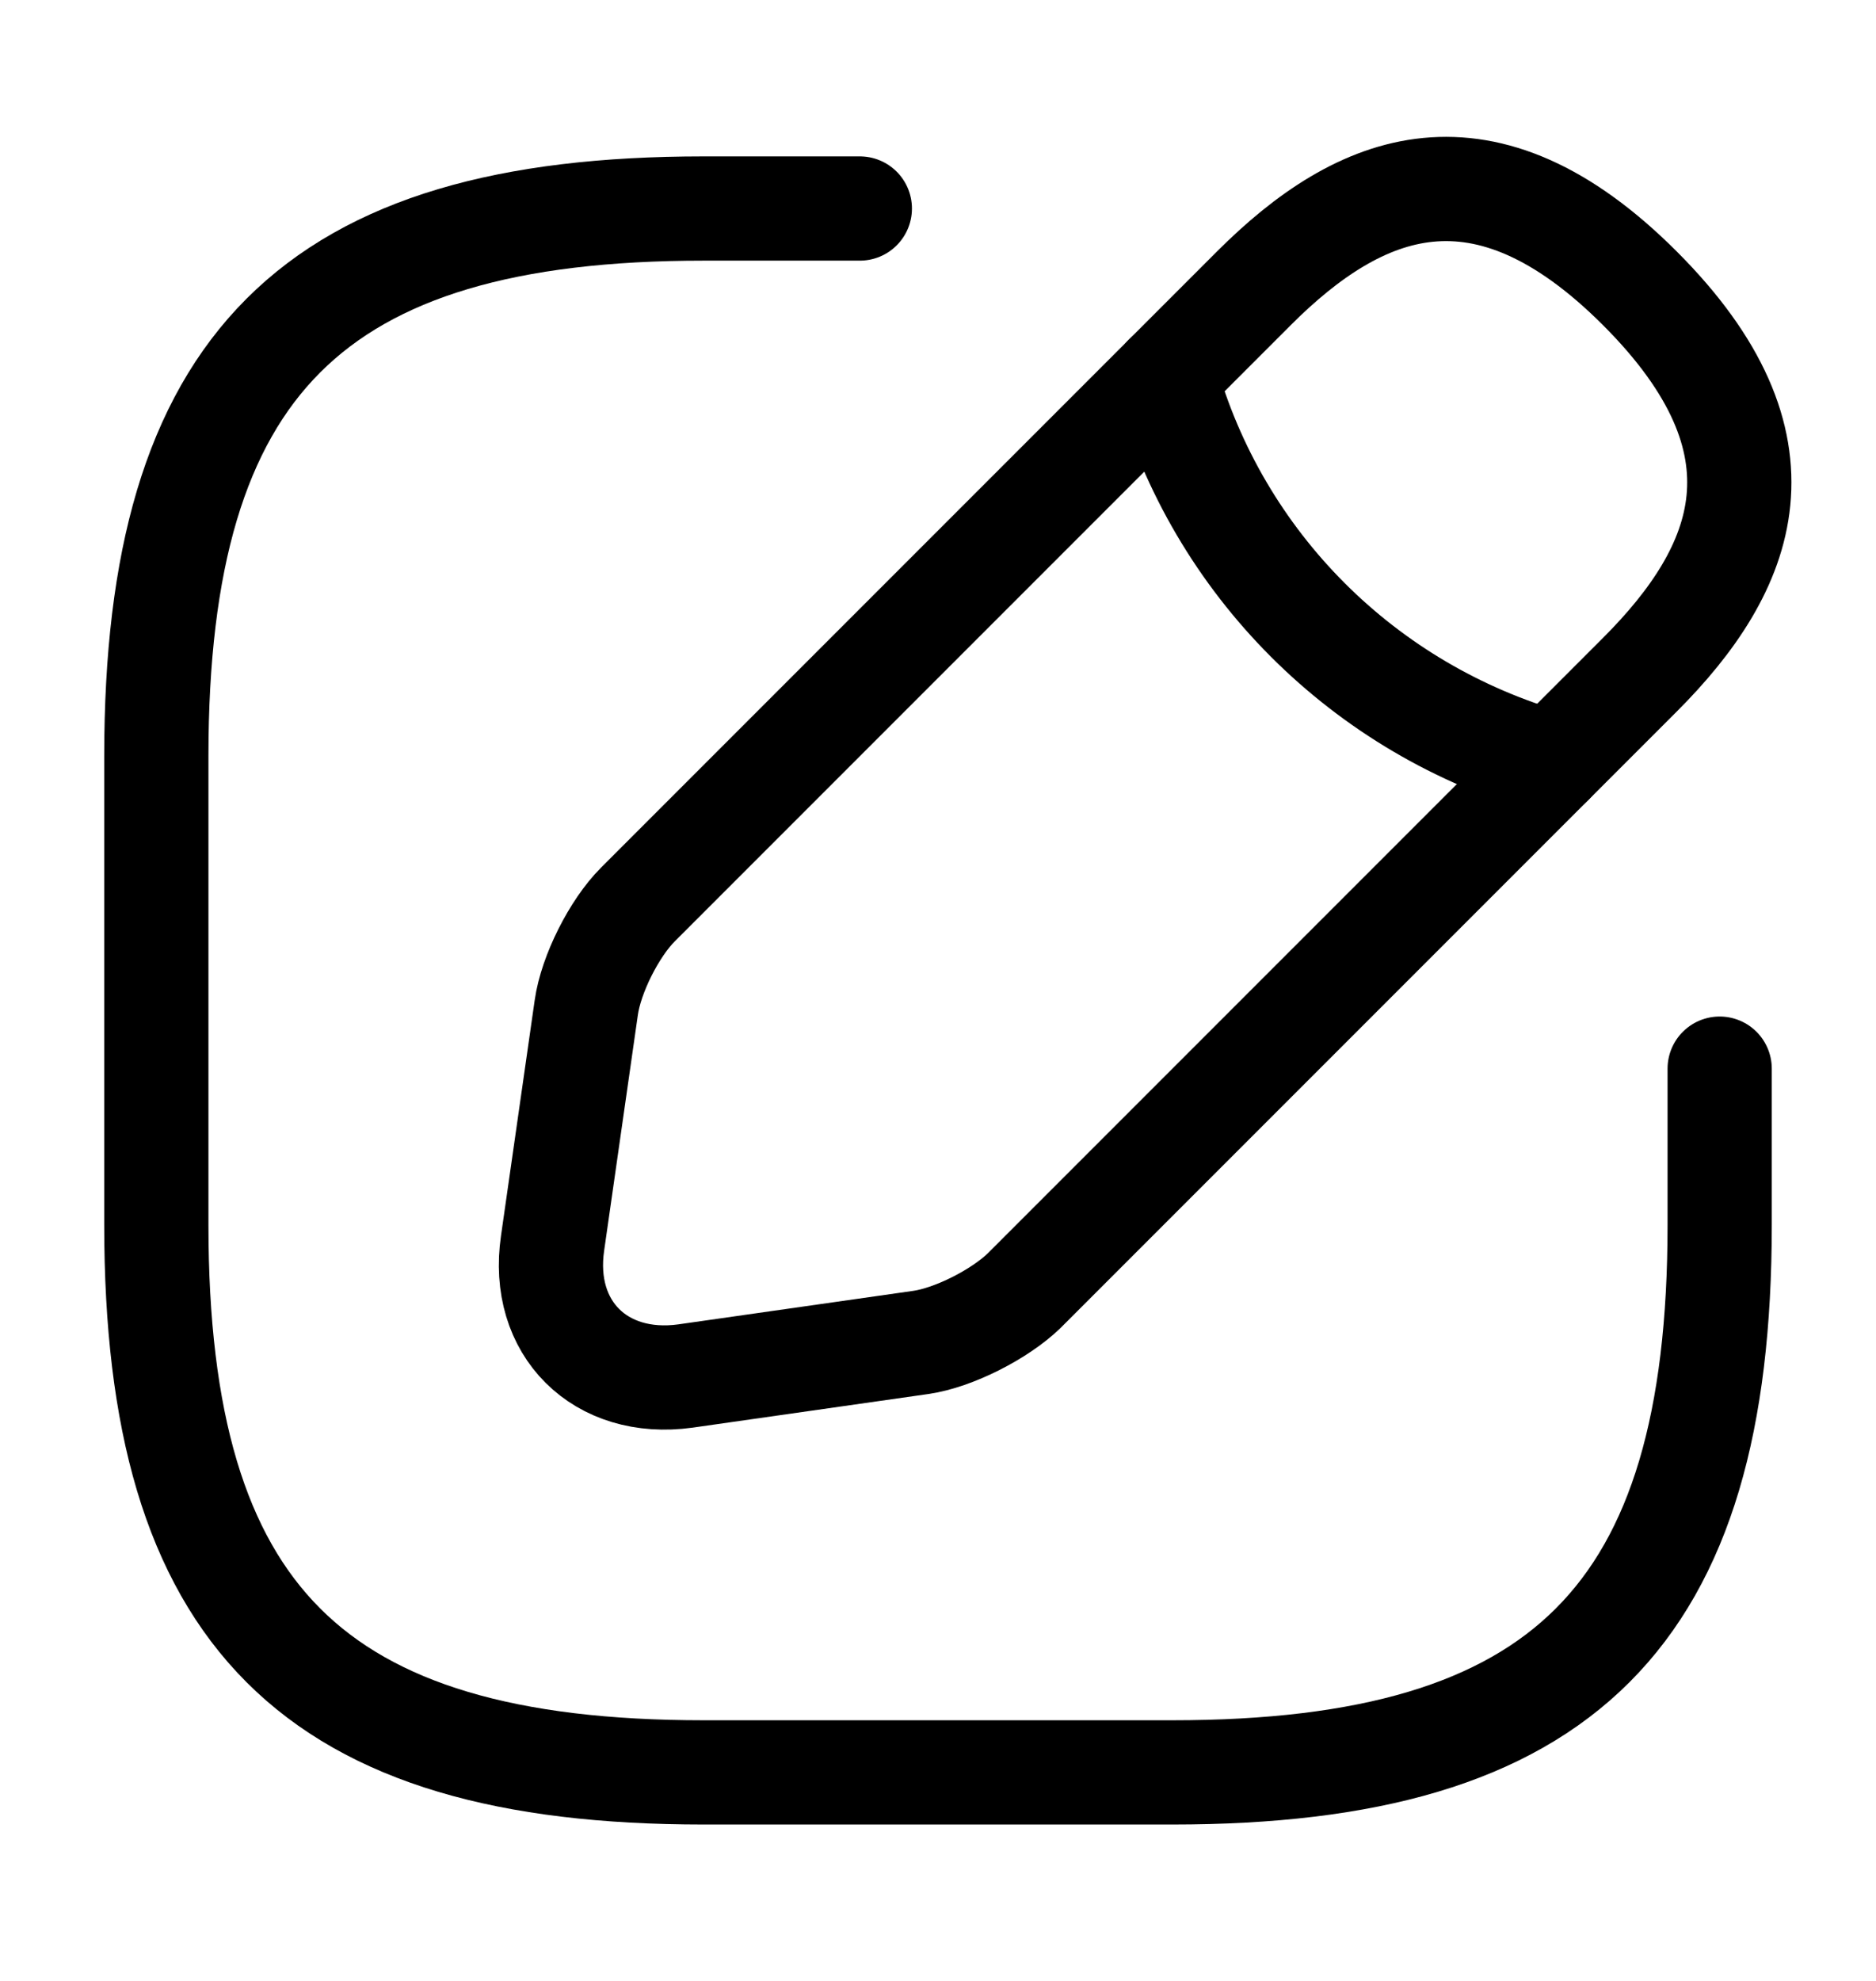 <svg width="18" height="19" viewBox="0 0 18 19" fill="none" xmlns="http://www.w3.org/2000/svg">
<path d="M8.25 2H6.75C3 2 1.5 3.5 1.5 7.25V11.75C1.5 15.5 3 17 6.75 17H11.25C15 17 16.5 15.5 16.5 11.75V10.25" stroke="black" stroke-linecap="round" stroke-linejoin="round"/>
<path d="M12.03 2.766L6.12 8.676C5.895 8.901 5.67 9.343 5.625 9.666L5.302 11.923C5.182 12.741 5.76 13.311 6.577 13.198L8.835 12.876C9.15 12.831 9.592 12.606 9.825 12.381L15.735 6.471C16.755 5.451 17.235 4.266 15.735 2.766C14.235 1.266 13.05 1.746 12.03 2.766Z" stroke="black" stroke-miterlimit="10" stroke-linecap="round" stroke-linejoin="round"/>
<path d="M11.183 3.613C11.685 5.406 13.088 6.808 14.888 7.318" stroke="black" stroke-miterlimit="10" stroke-linecap="round" stroke-linejoin="round"/>
</svg>
